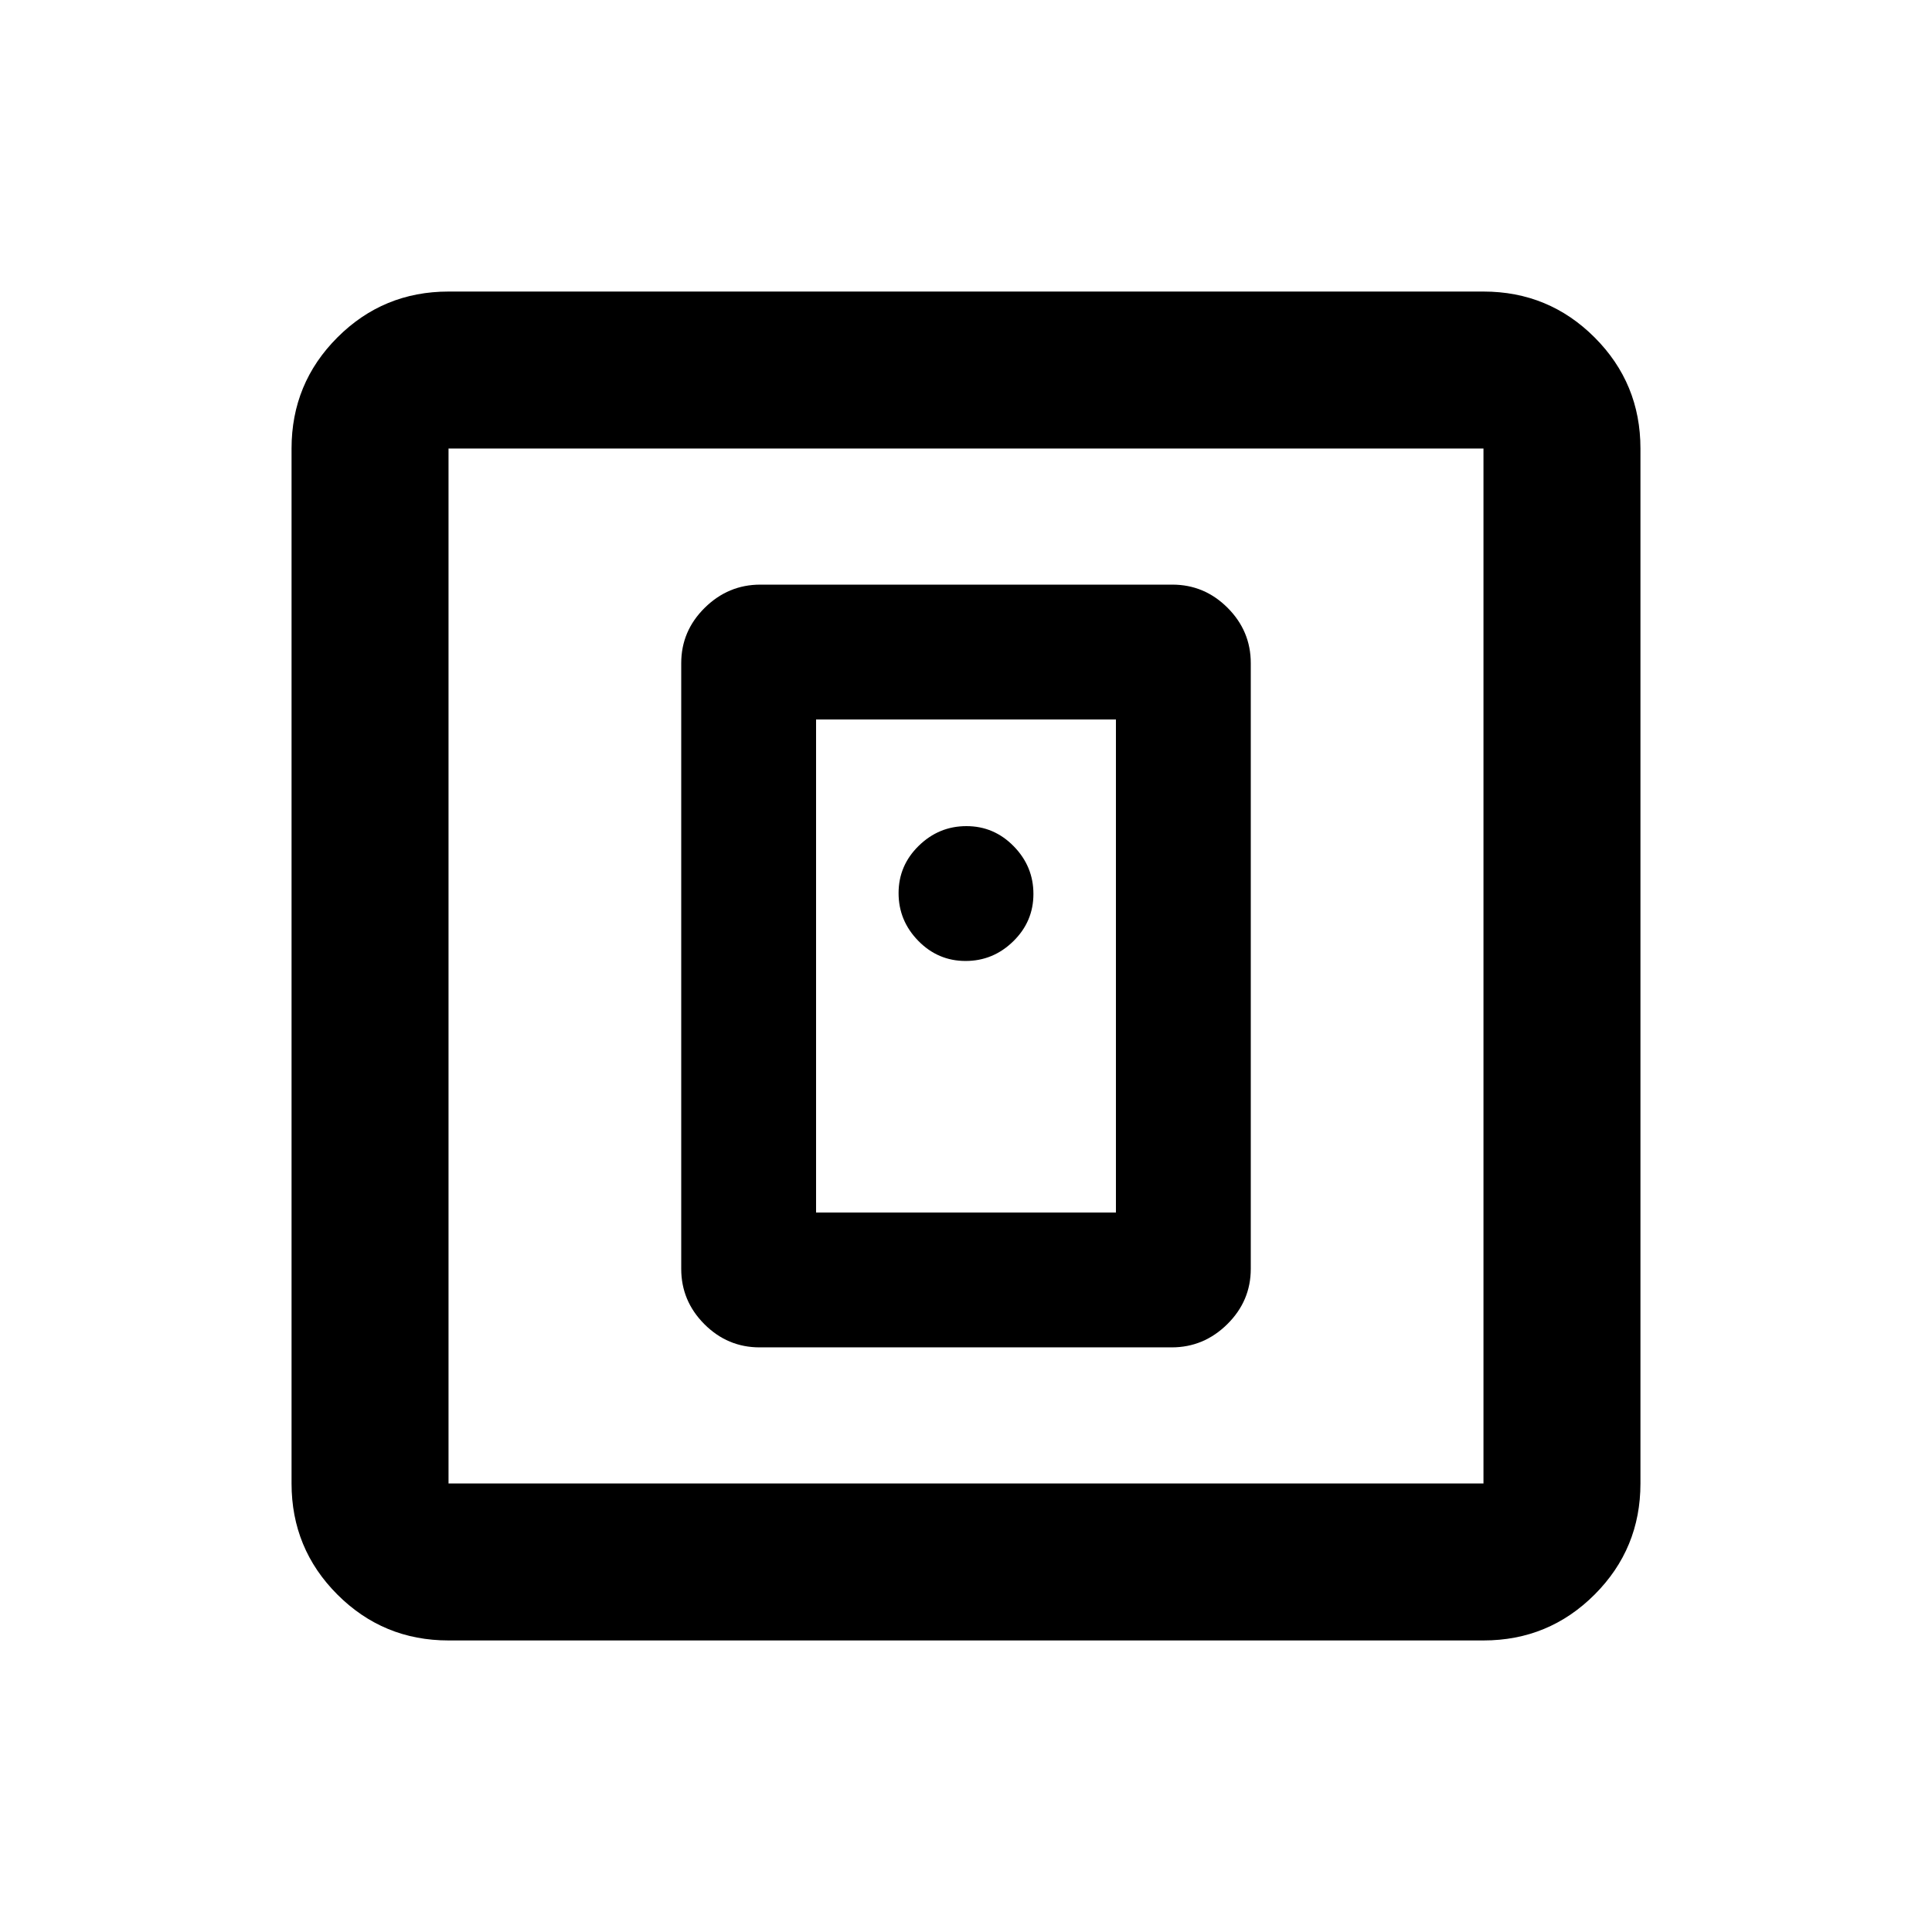 <svg xmlns="http://www.w3.org/2000/svg" height="20" viewBox="0 -960 960 960" width="20"><path d="M582.22-290.5q15.93 0 27.61-11.52 11.67-11.53 11.67-27.48v-301q0-15.95-11.51-27.48-11.51-11.52-27.45-11.52H377.78q-15.93 0-27.61 11.52-11.67 11.53-11.67 27.48v301q0 15.95 11.51 27.48 11.51 11.52 27.45 11.52h204.76Zm-176.72-67v-245h149v245h-149ZM222.87-144.87q-32.42 0-55.21-22.79t-22.79-55.21v-514.26q0-32.42 22.79-55.21t55.21-22.79h514.26q32.42 0 55.21 22.79t22.79 55.21v514.26q0 32.42-22.79 55.21t-55.21 22.79H222.87Zm0-78h514.26v-514.26H222.87v514.26Zm0-514.26v514.26-514.26ZM479.79-482.5q13.71 0 23.71-9.79t10-23.5q0-13.71-9.79-23.71t-23.5-10q-13.71 0-23.71 9.79t-10 23.5q0 13.71 9.79 23.71t23.5 10Z"/></svg>